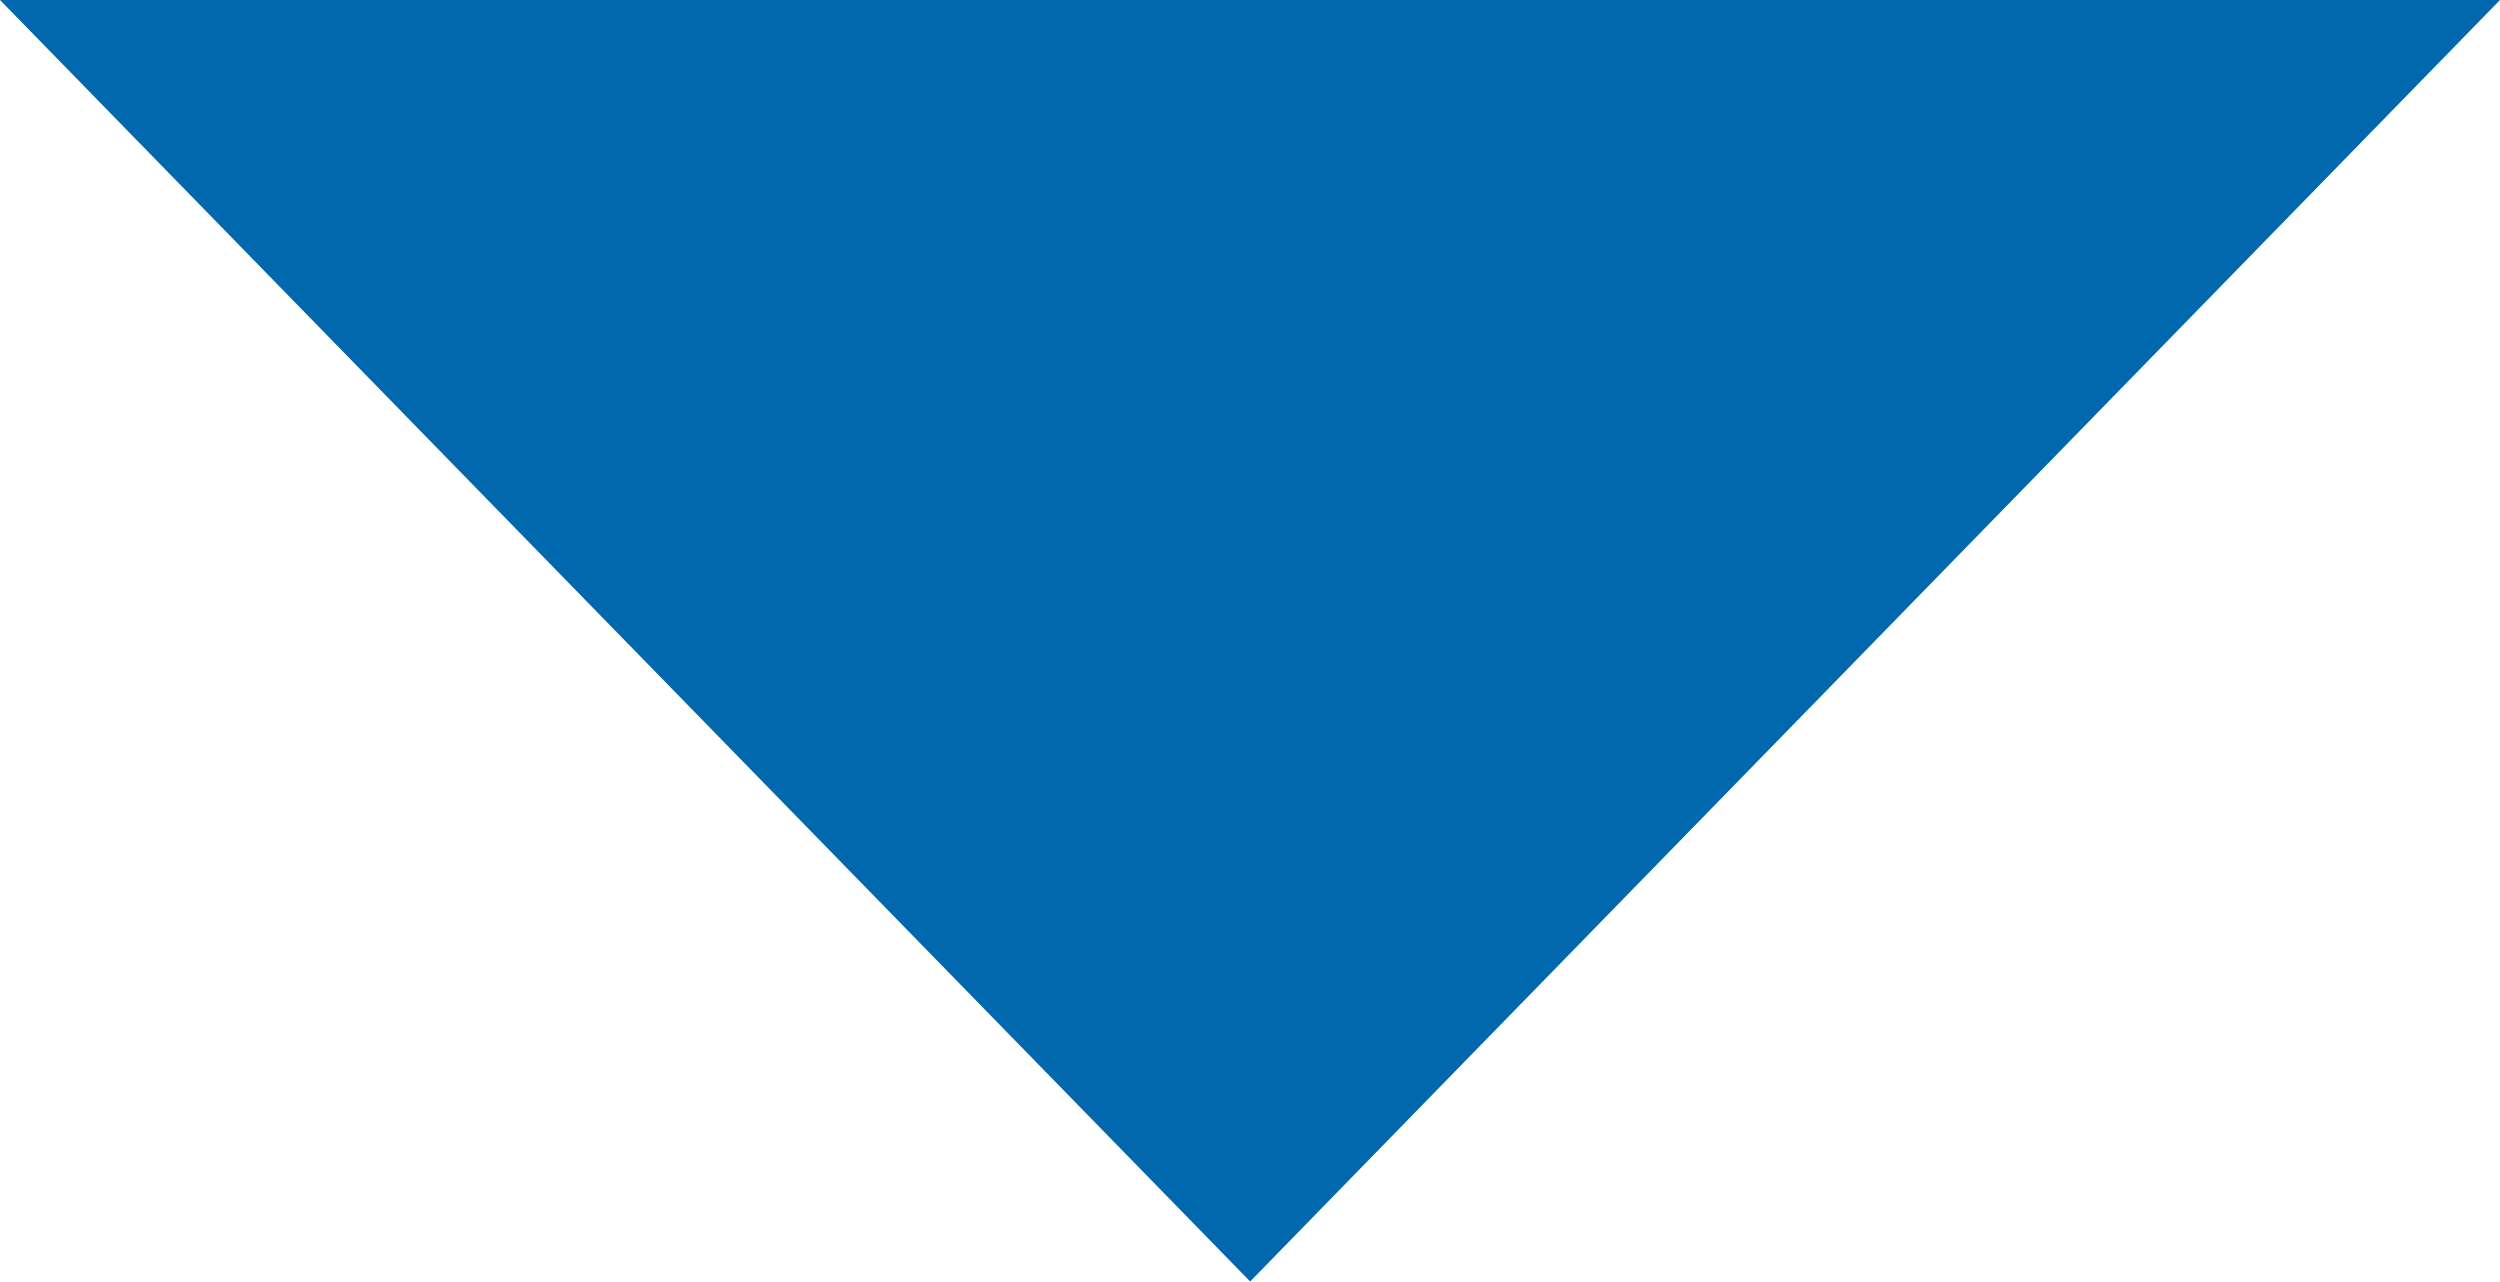 <?xml version="1.0" encoding="utf-8"?>
<!-- Generator: Adobe Illustrator 16.0.0, SVG Export Plug-In . SVG Version: 6.00 Build 0)  -->
<!DOCTYPE svg PUBLIC "-//W3C//DTD SVG 1.1//EN" "http://www.w3.org/Graphics/SVG/1.1/DTD/svg11.dtd">
<svg version="1.1" id="Layer_1" xmlns="http://www.w3.org/2000/svg" xmlns:xlink="http://www.w3.org/1999/xlink" x="0px" y="0px"
	 width="16.906px" height="8.667px" viewBox="4.043 8.146 16.906 8.667" enable-background="new 4.043 8.146 16.906 8.667"
	 xml:space="preserve">
<polygon fill="#0268AD" points="4.043,8.146 20.949,8.146 12.497,16.812 "/>
</svg>
